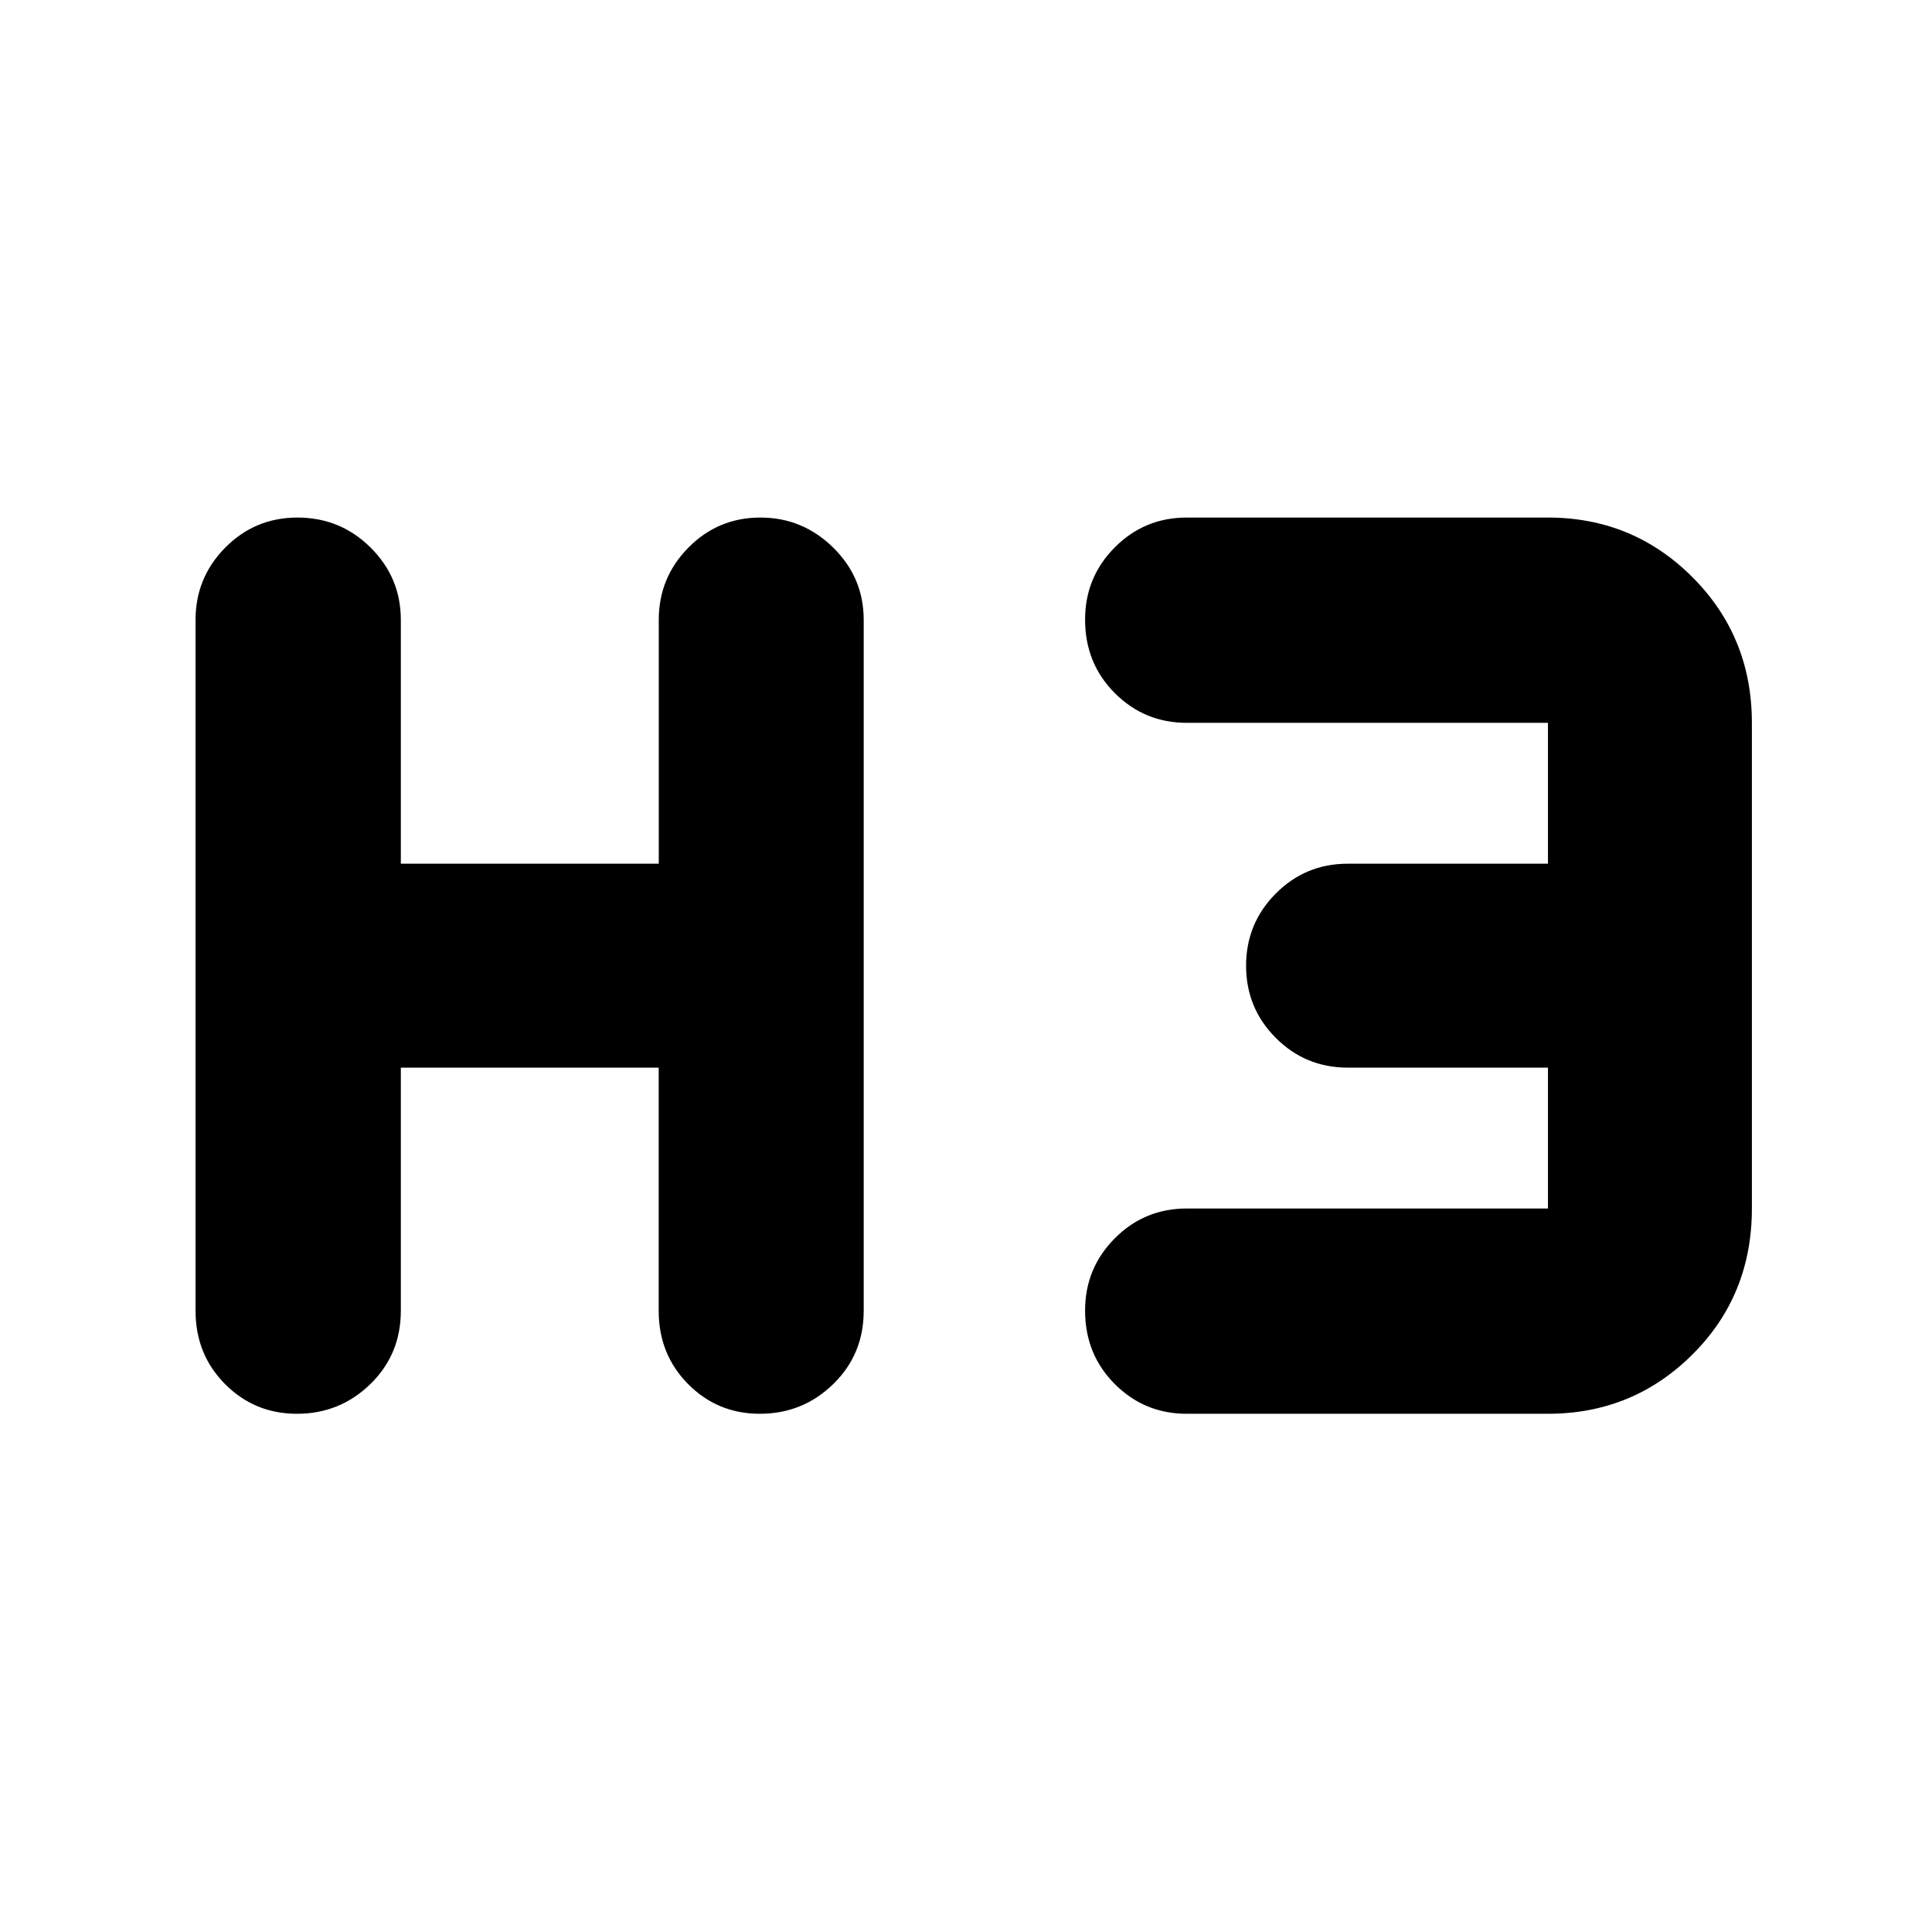 <svg xmlns="http://www.w3.org/2000/svg" height="40" viewBox="0 -960 960 960" width="40"><path d="M147.55-257.5q-21.05 0-35.72-14.75Q97.17-287 97.17-308.67V-652q0-21 14.78-35.92 14.78-14.91 35.83-14.91 21.34 0 36.36 14.91Q199.17-673 199.17-652v121.17h128.17V-652q0-21 14.75-35.92 14.75-14.91 35.75-14.91 20.99 0 36.16 14.91Q429.17-673 429.17-652v343.33q0 21.67-15.15 36.42-15.14 14.75-36.47 14.75-20.99 0-35.62-14.75Q327.3-287 327.3-308.67V-429.5H199.17v120.83q0 21.67-15.15 36.42-15.14 14.75-36.47 14.75Zm442.12 0q-21 0-35.75-14.78-14.75-14.79-14.75-36.5 0-21.05 14.75-35.89 14.75-14.83 35.75-14.83h179.5v-70h-99.5q-21 0-35.75-14.78-14.75-14.79-14.75-35.84 0-21.05 14.75-35.88 14.75-14.83 35.75-14.83h99.5v-70h-179.5q-21 0-35.75-14.79-14.75-14.78-14.75-36.5 0-21.05 14.75-35.88 14.75-14.83 35.75-14.83h179.5q42.16 0 71.75 29.58 29.58 29.58 29.58 72.42v241.33q0 43.17-29.58 72.58-29.59 29.42-71.75 29.42h-179.5Z"/></svg>
